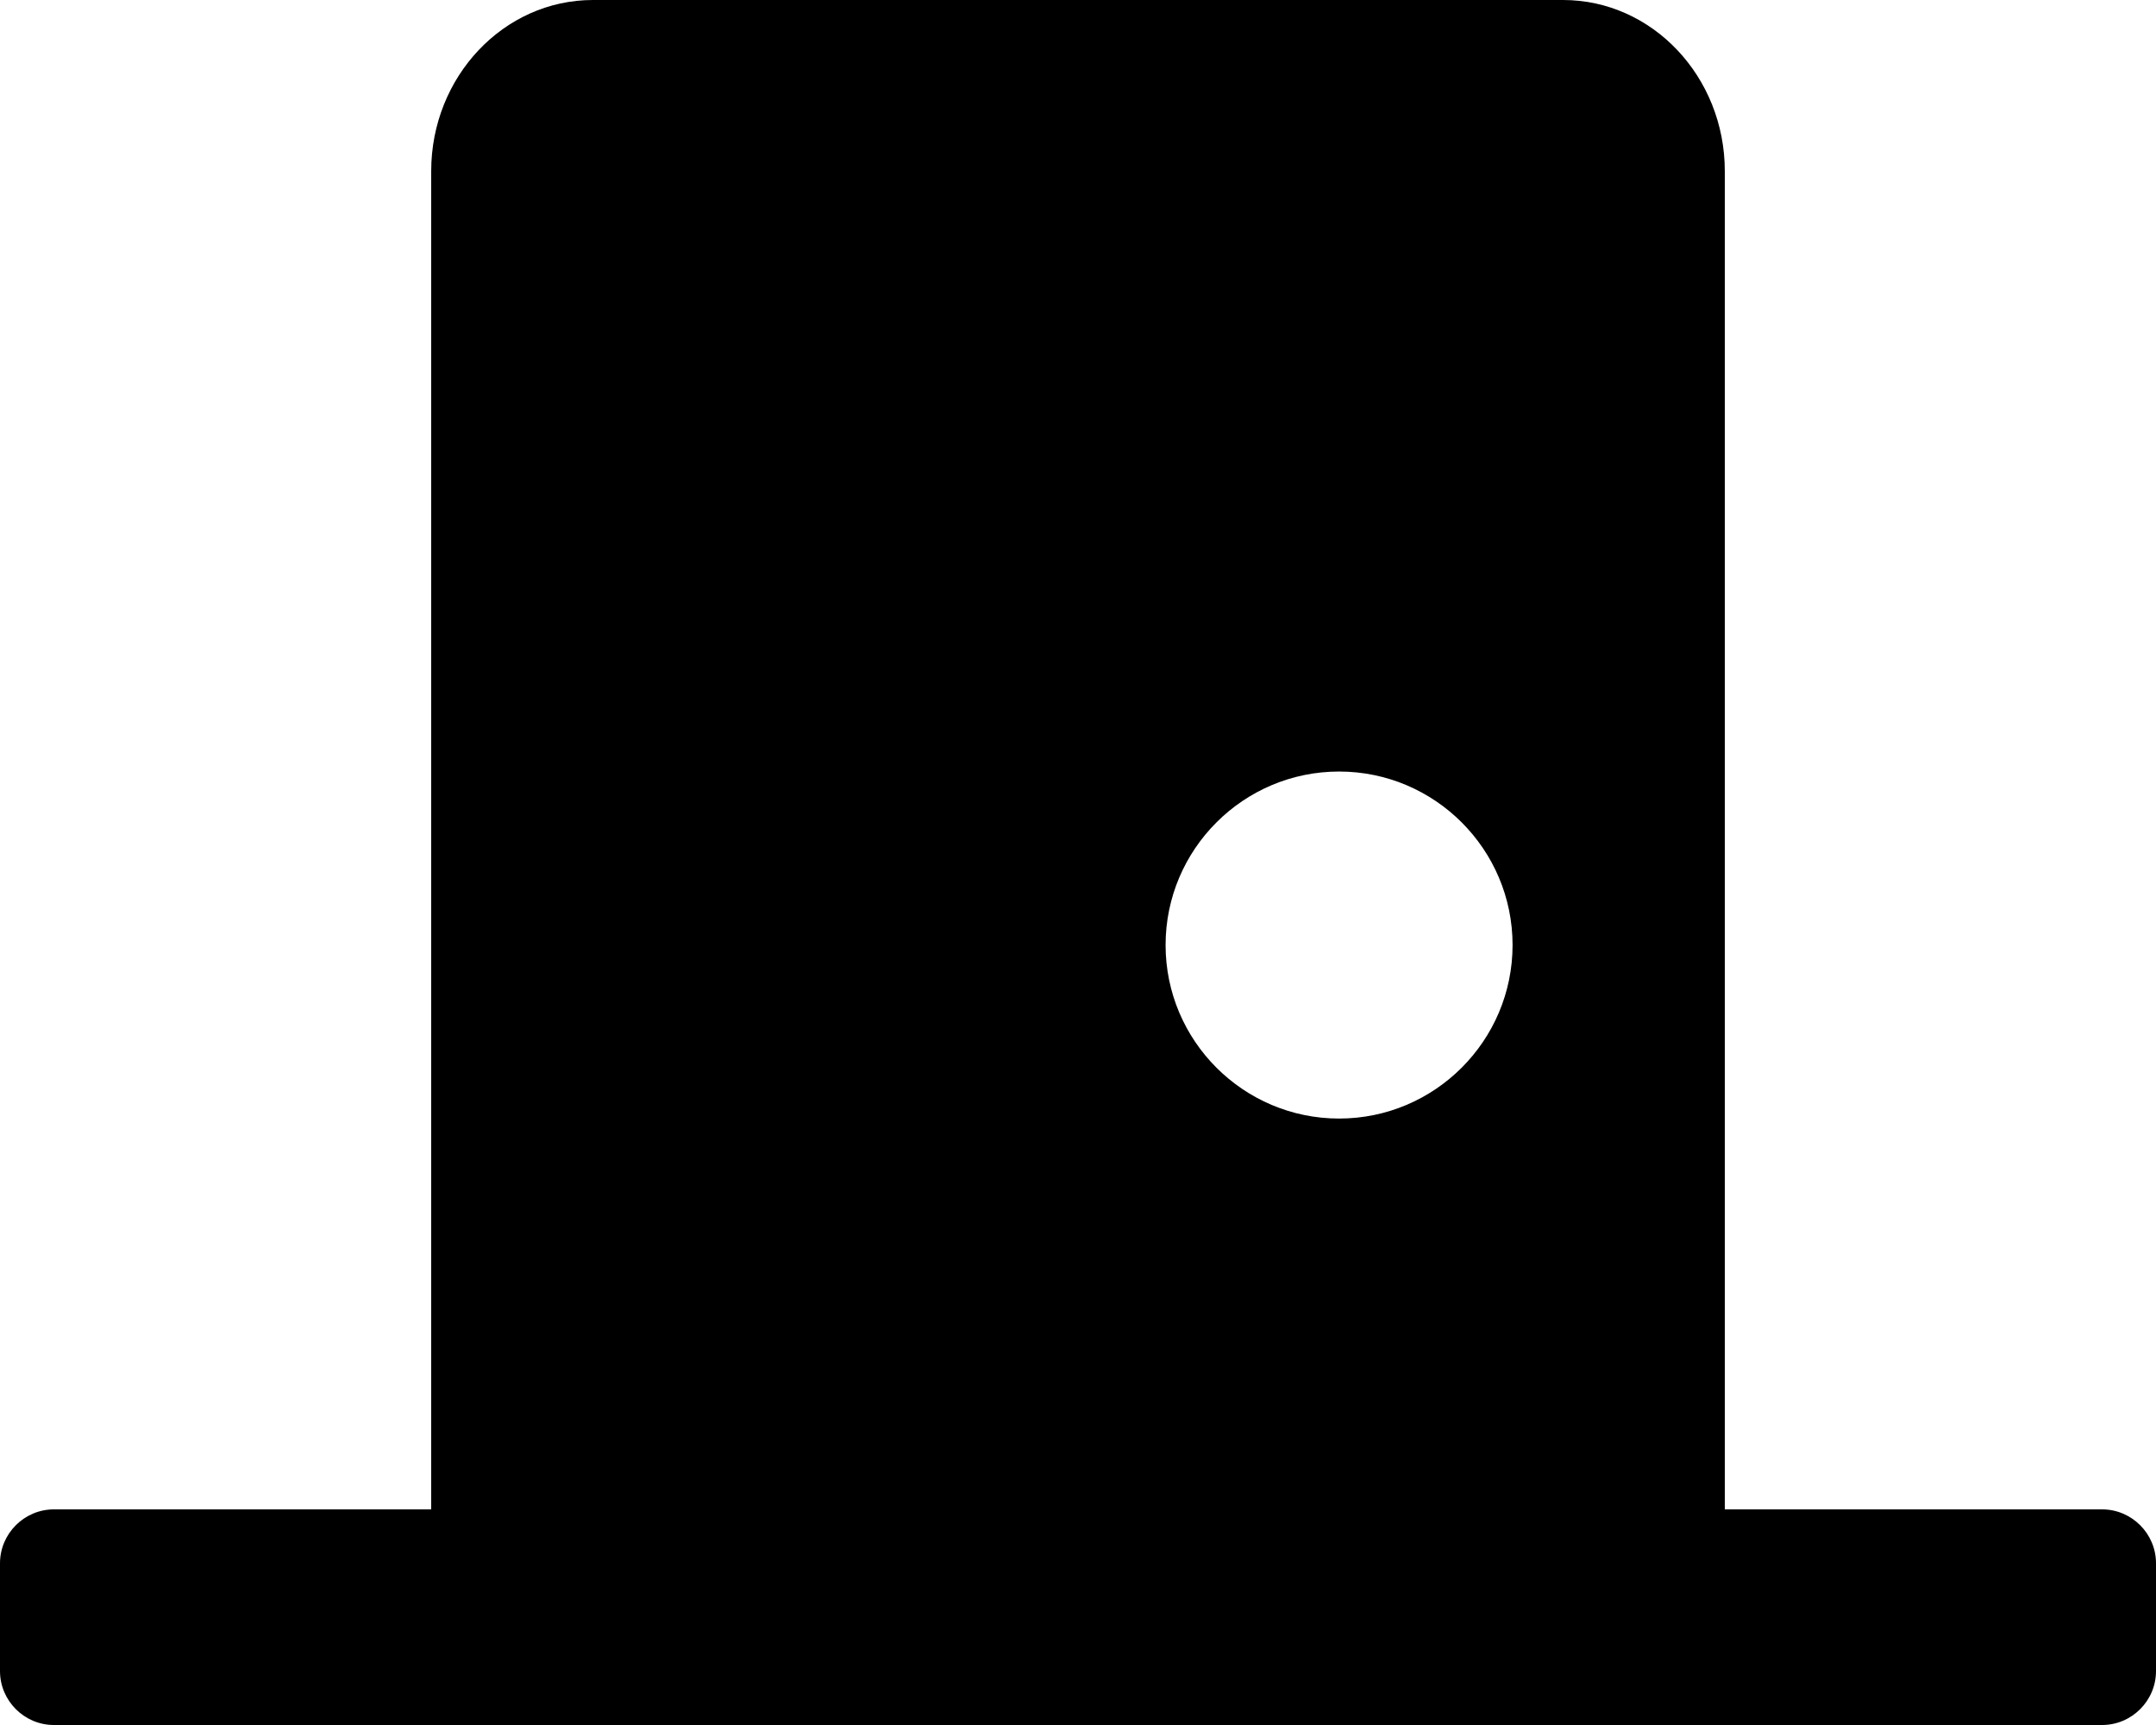 <?xml version="1.0" encoding="utf-8"?>
<!-- Generator: Adobe Illustrator 24.3.0, SVG Export Plug-In . SVG Version: 6.00 Build 0)  -->
<svg version="1.1" id="Layer_1" focusable="false" xmlns="http://www.w3.org/2000/svg" xmlns:xlink="http://www.w3.org/1999/xlink"
	 x="0px" y="0px" viewBox="0 0 640 512" style="enable-background:new 0 0 640 512;" xml:space="preserve">
<path d="M624,448H512V50.8c0-28-21.5-50.8-48-50.8H176c-26.5,0-48,22.8-48,50.8V448H16c-8.8,0-16,7.2-16,16v32c0,8.8,7.2,16,16,16
	h608c8.8,0,16-7.2,16-16v-32C640,455.2,632.8,448,624,448z M397.5,332c-28.4,0-51.5-23.1-51.5-51.5s23.1-51.5,51.5-51.5
	s51.5,23.1,51.5,51.5C449,308.9,425.9,332,397.5,332z"/>
</svg>
